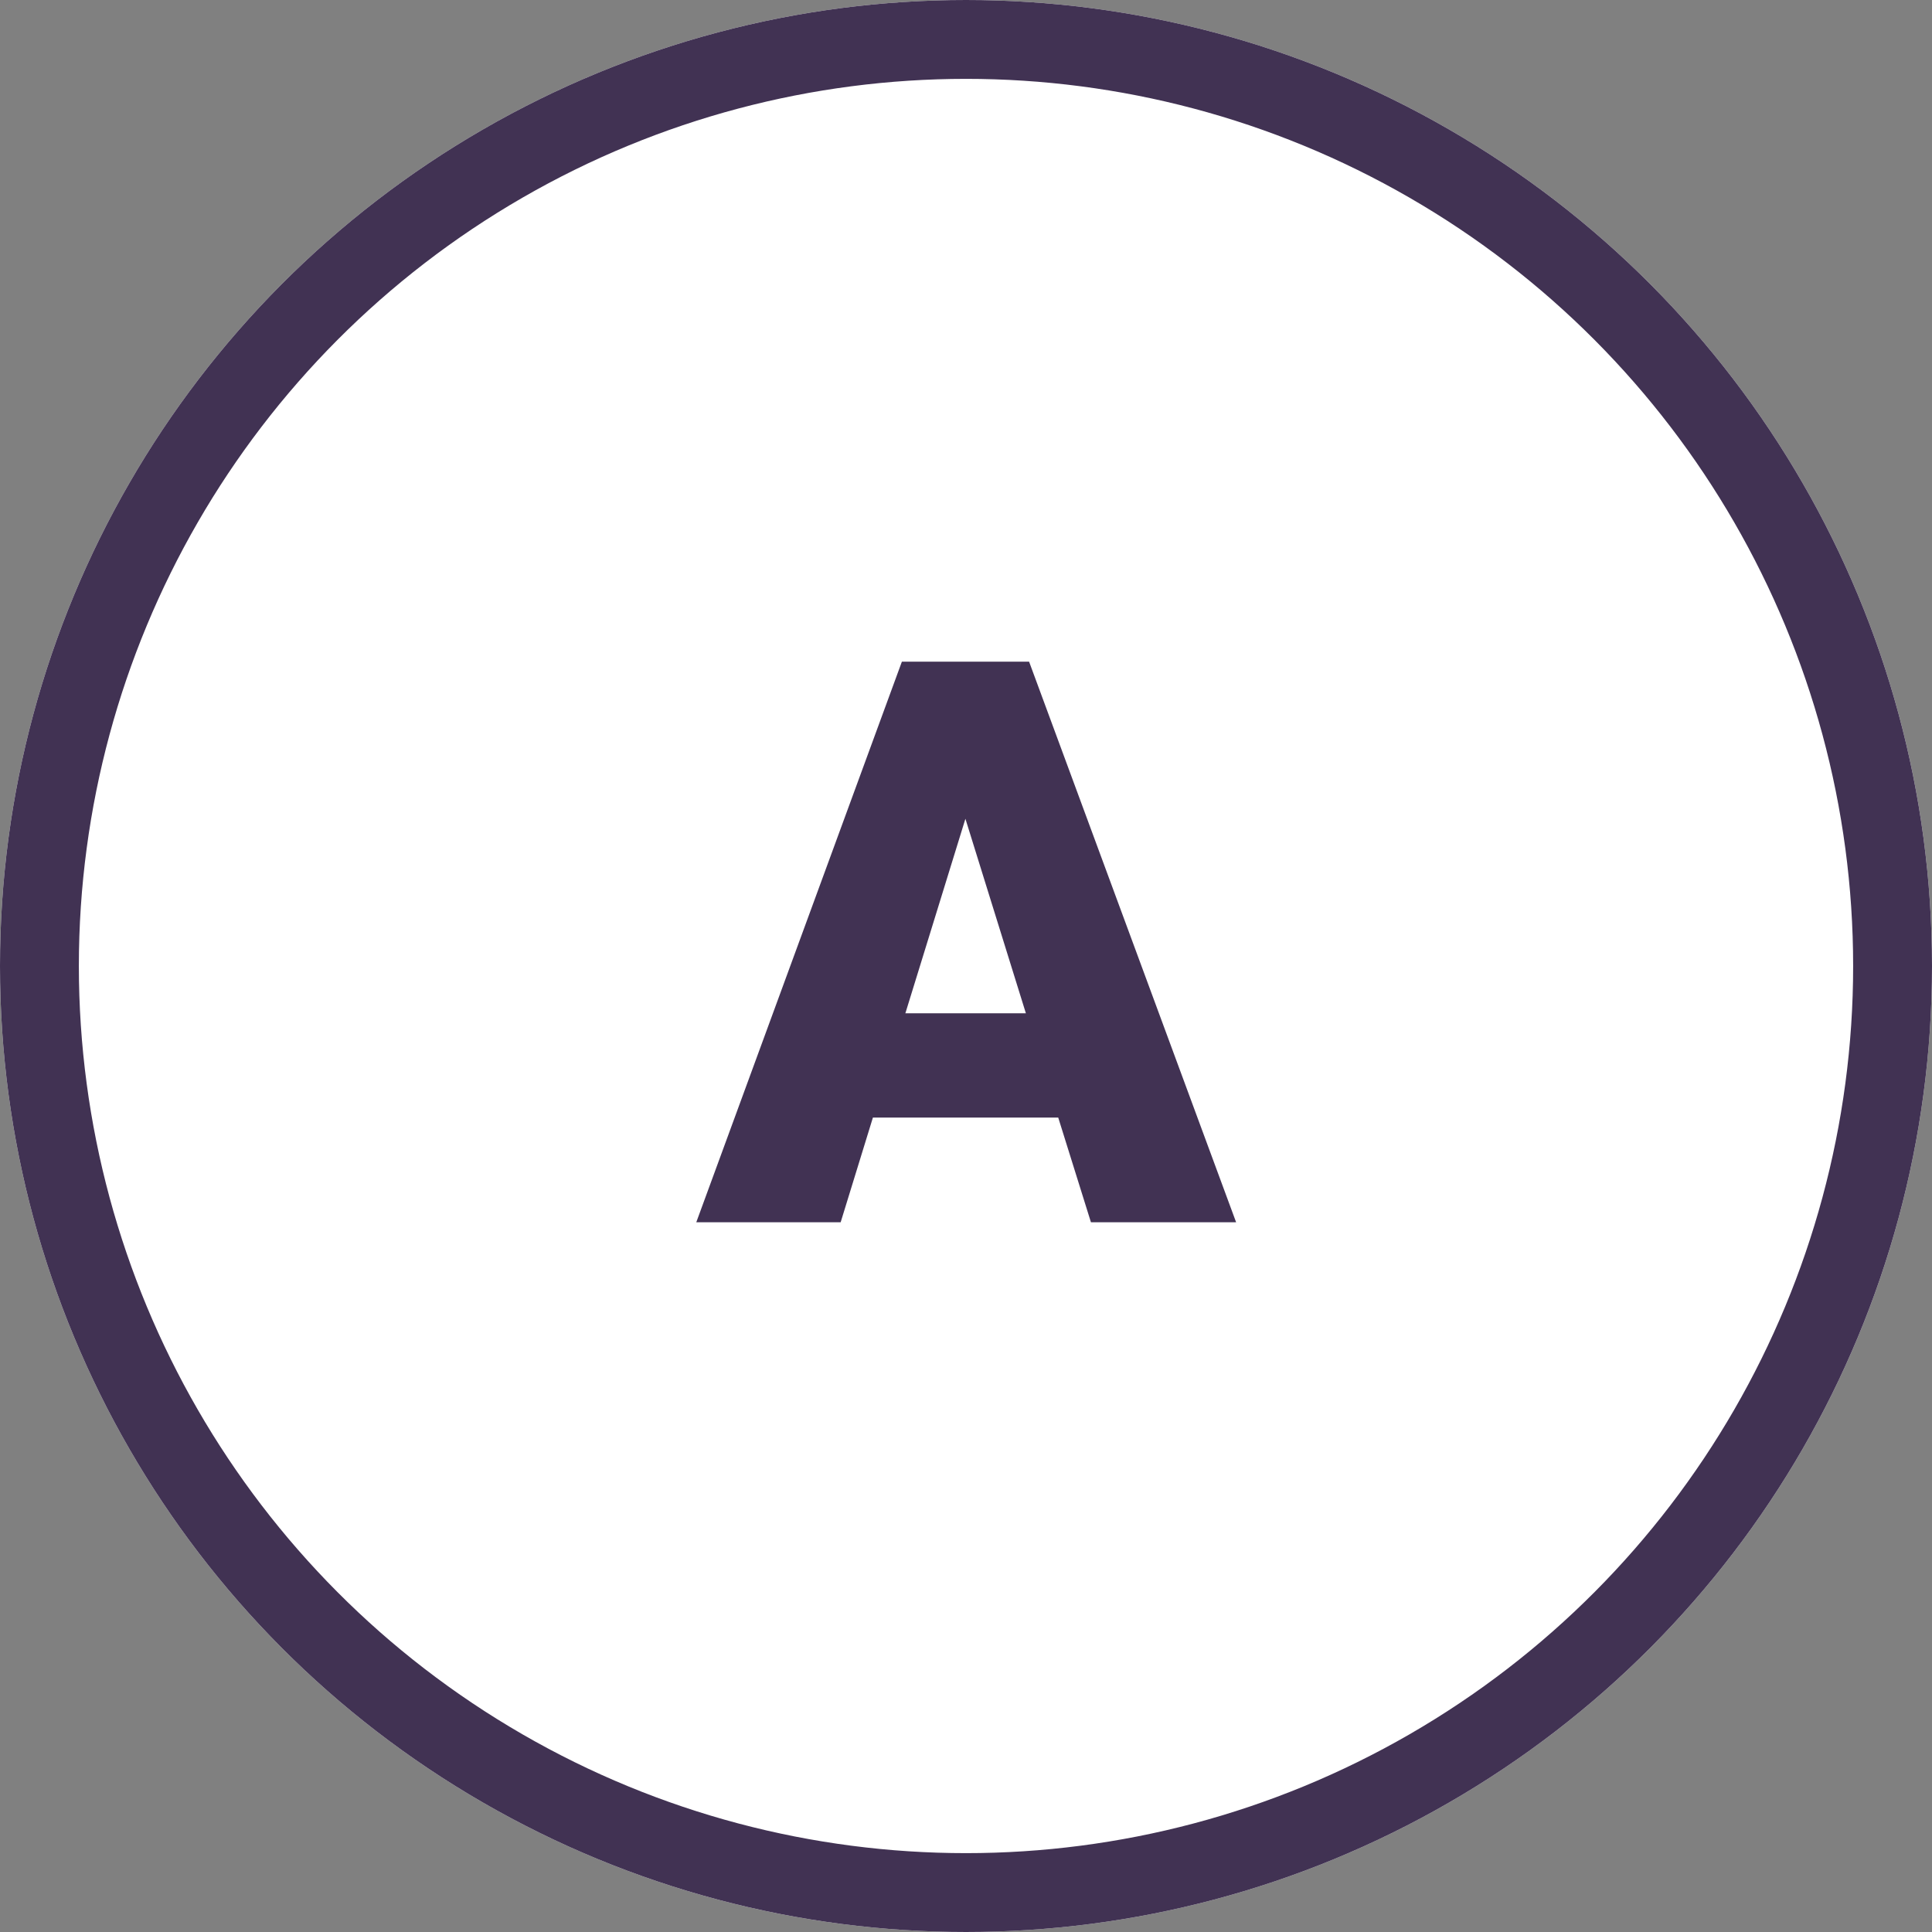 <svg xmlns="http://www.w3.org/2000/svg" width="49" height="49" viewBox="0 0 49 49">
  <rect x="0" y="0" width="49" height="49" fill="#808080" stroke="none"/>
  <g id="Grupo_1099702" data-name="Grupo 1099702" transform="translate(-180.333 -1159)">
    <g id="Elipse_8605" data-name="Elipse 8605" transform="translate(180.333 1159)" fill="#fff" stroke="#413253" stroke-width="2">
      <circle cx="24.5" cy="24.5" r="24.5" stroke="none"/>
      <circle cx="24.5" cy="24.5" r="23.5" fill="none"/>
    </g>
    <path id="Trazado_875131" data-name="Trazado 875131" d="M26.839,16.344h-4.7L21.321,19H17.659L22.874,4.781H26.1L31.351,19H27.669ZM22.962,13.7h3.057L24.485,8.766Z" transform="translate(180.333 1171)" fill="#413253"/>
  </g>
</svg>

